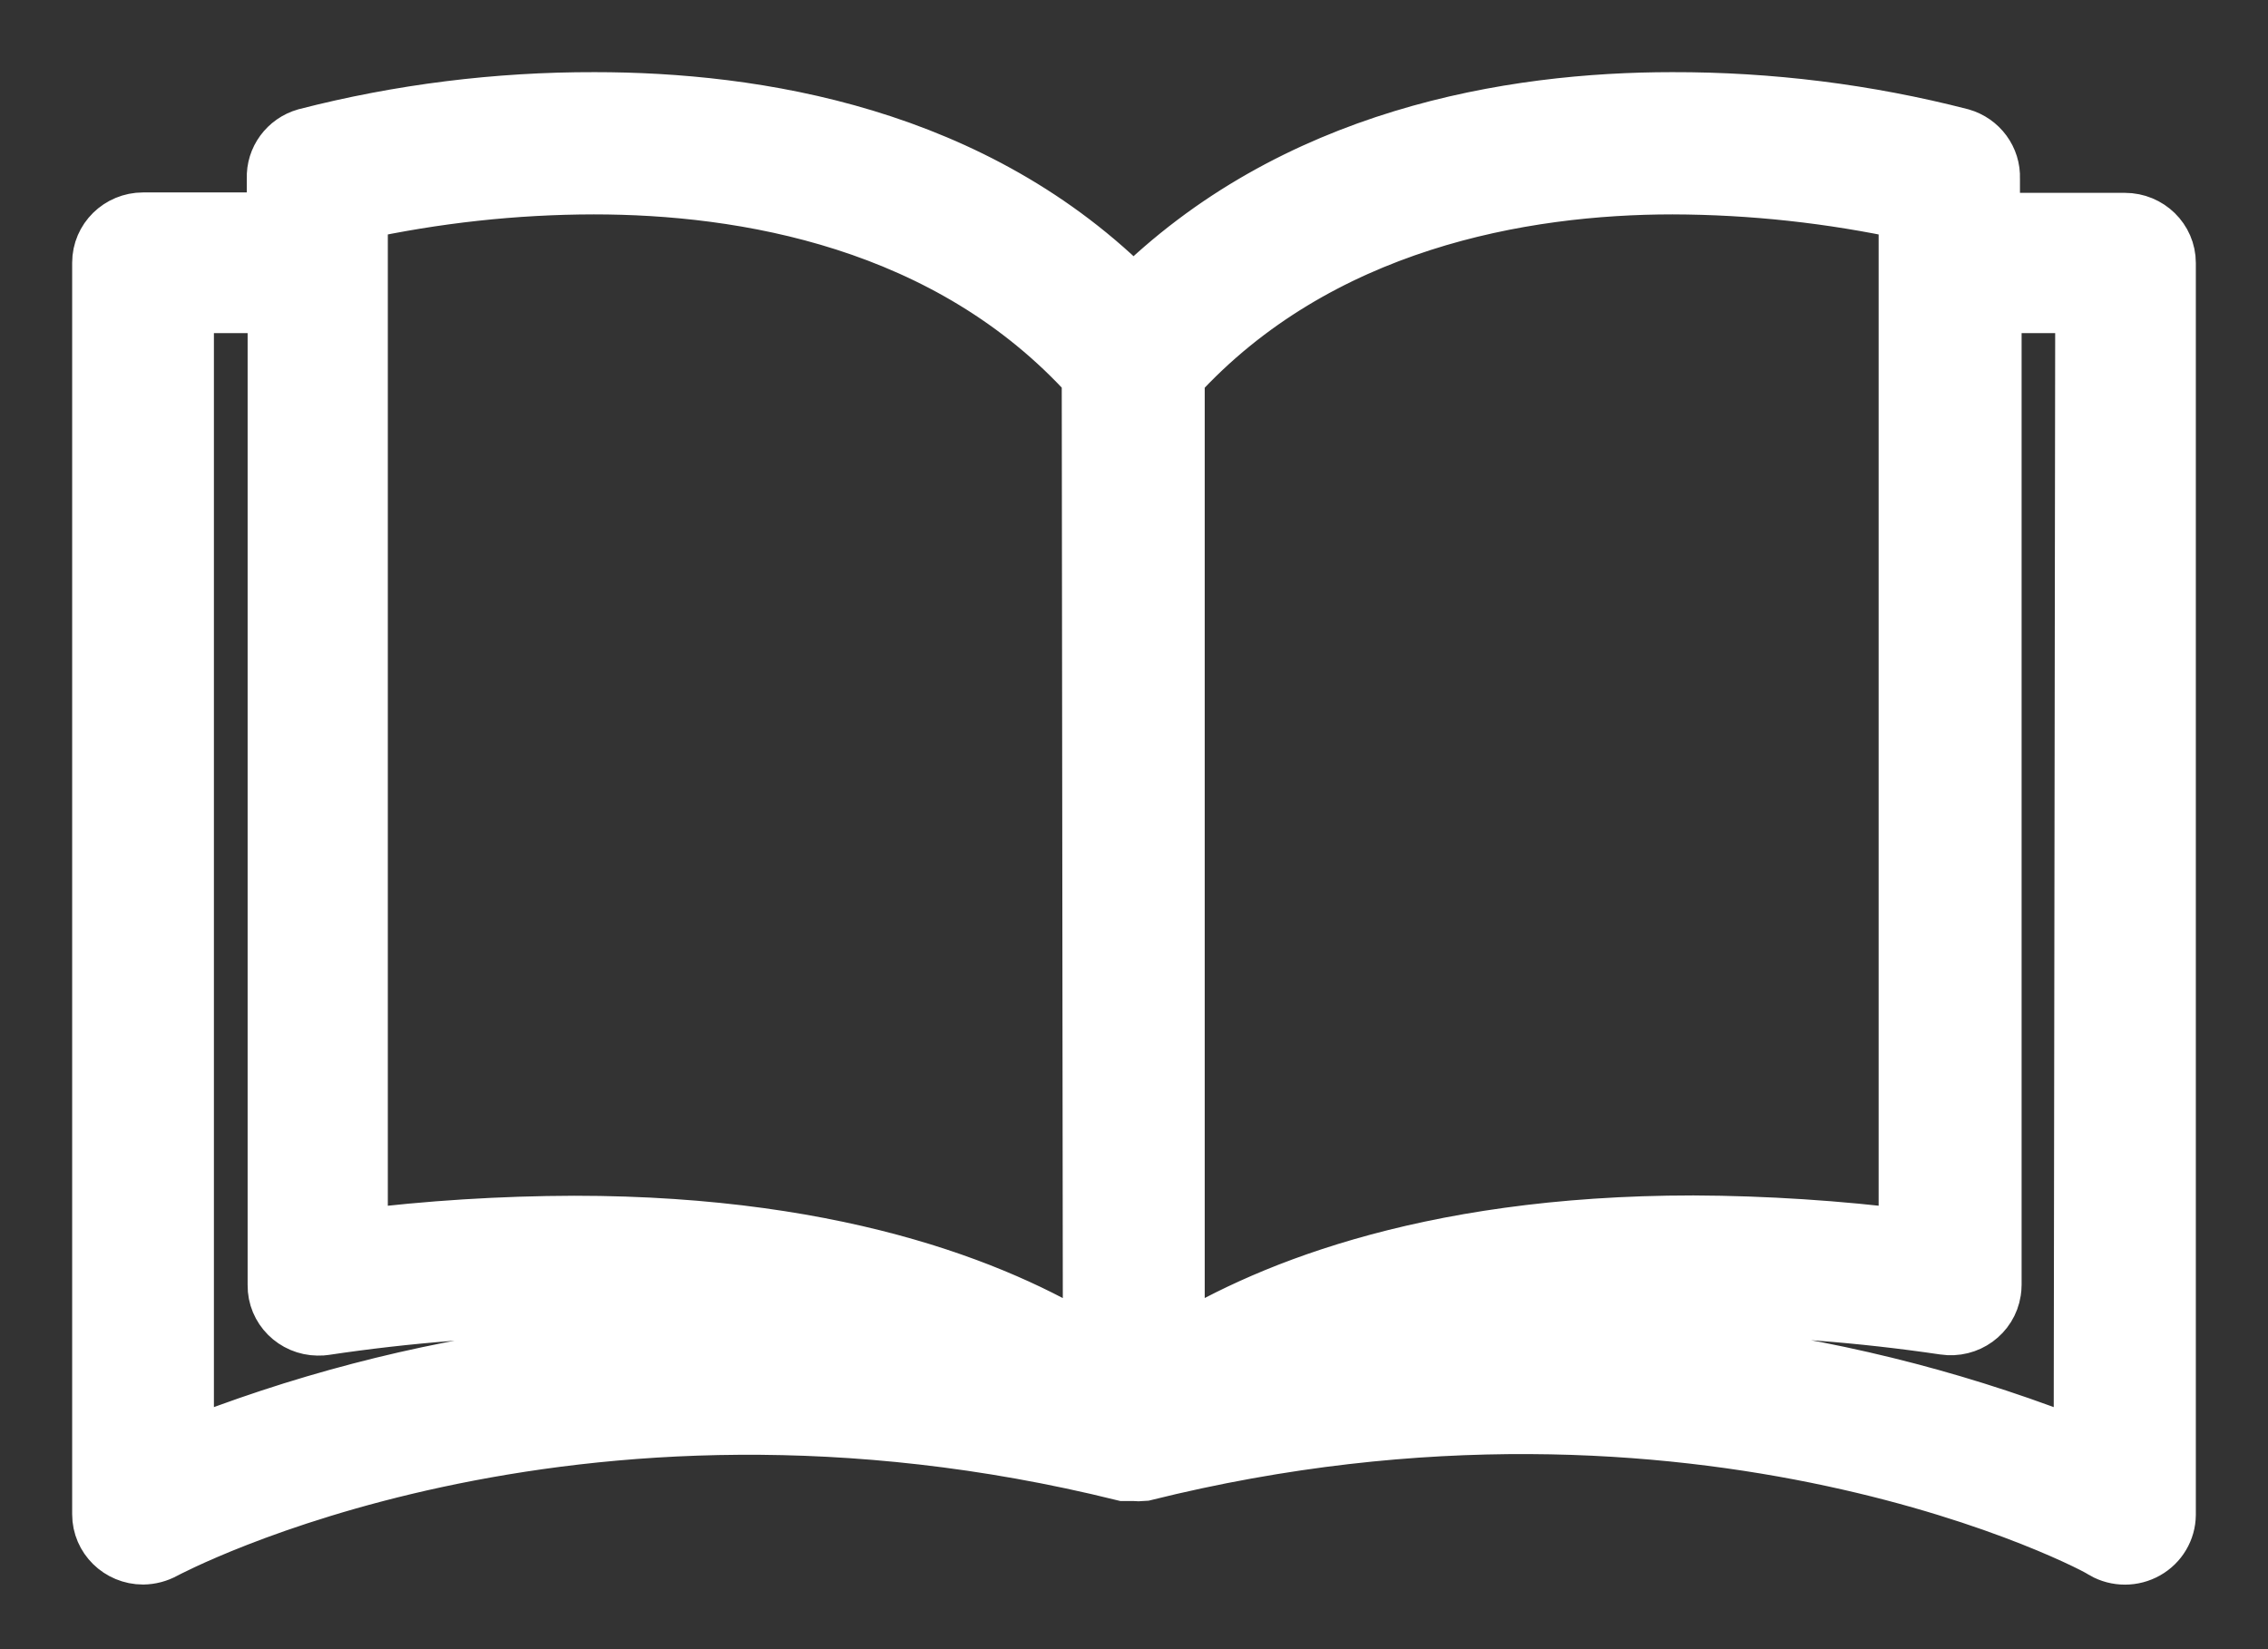 <svg width="22" height="16" viewBox="0 0 22 16" fill="none" xmlns="http://www.w3.org/2000/svg">
<rect x="0" y="0" width="22" height="16" fill="#333333" stroke="none"/>
<path d="M20.612 2.171C20.611 2.171 20.61 2.171 20.608 2.171H19.294V1.73C19.301 1.556 19.186 1.399 19.015 1.35C18.103 1.115 17.163 0.998 16.22 1C14.669 1 12.556 1.342 10.994 2.901C9.444 1.327 7.315 1 5.768 1C4.825 0.998 3.886 1.115 2.973 1.35C2.802 1.399 2.687 1.556 2.694 1.73V2.167H1.388C1.174 2.167 1 2.338 1 2.548V14.692C1 14.902 1.174 15.073 1.388 15.073C1.454 15.072 1.52 15.055 1.578 15.023C1.616 15.004 5.493 12.924 10.905 14.263H10.963H10.998C11.029 14.266 11.06 14.266 11.091 14.263C16.518 12.913 20.395 14.989 20.419 15.023C20.538 15.091 20.686 15.091 20.806 15.023C20.925 14.956 20.999 14.831 21 14.696V2.551C21 2.341 20.826 2.171 20.612 2.171ZM1.775 14.088V2.932H2.702V12.468C2.699 12.678 2.871 12.85 3.085 12.852C3.106 12.853 3.127 12.851 3.148 12.848C3.95 12.728 4.759 12.665 5.571 12.658C6.694 12.639 7.813 12.805 8.881 13.149C6.47 12.863 4.024 13.186 1.775 14.088ZM5.571 11.901C4.866 11.903 4.161 11.947 3.462 12.034V2.03C4.217 1.866 4.987 1.781 5.761 1.78C7.211 1.78 9.211 2.107 10.599 3.643L10.61 13.114C9.804 12.597 8.23 11.901 5.571 11.901ZM11.386 3.643C12.774 2.122 14.774 1.78 16.224 1.78C16.997 1.782 17.768 1.866 18.523 2.03V12.034C17.827 11.947 17.127 11.901 16.425 11.898C13.781 11.898 12.204 12.593 11.386 13.111V3.643ZM20.221 14.088C17.968 13.183 15.516 12.86 13.099 13.149C14.172 12.803 15.297 12.638 16.425 12.658C17.242 12.662 18.057 12.725 18.864 12.844C19.076 12.876 19.273 12.733 19.305 12.525C19.308 12.505 19.31 12.485 19.31 12.464V2.932H20.236L20.221 14.088Z" fill="white" stroke="white" stroke-width="0.6"/>
</svg>
